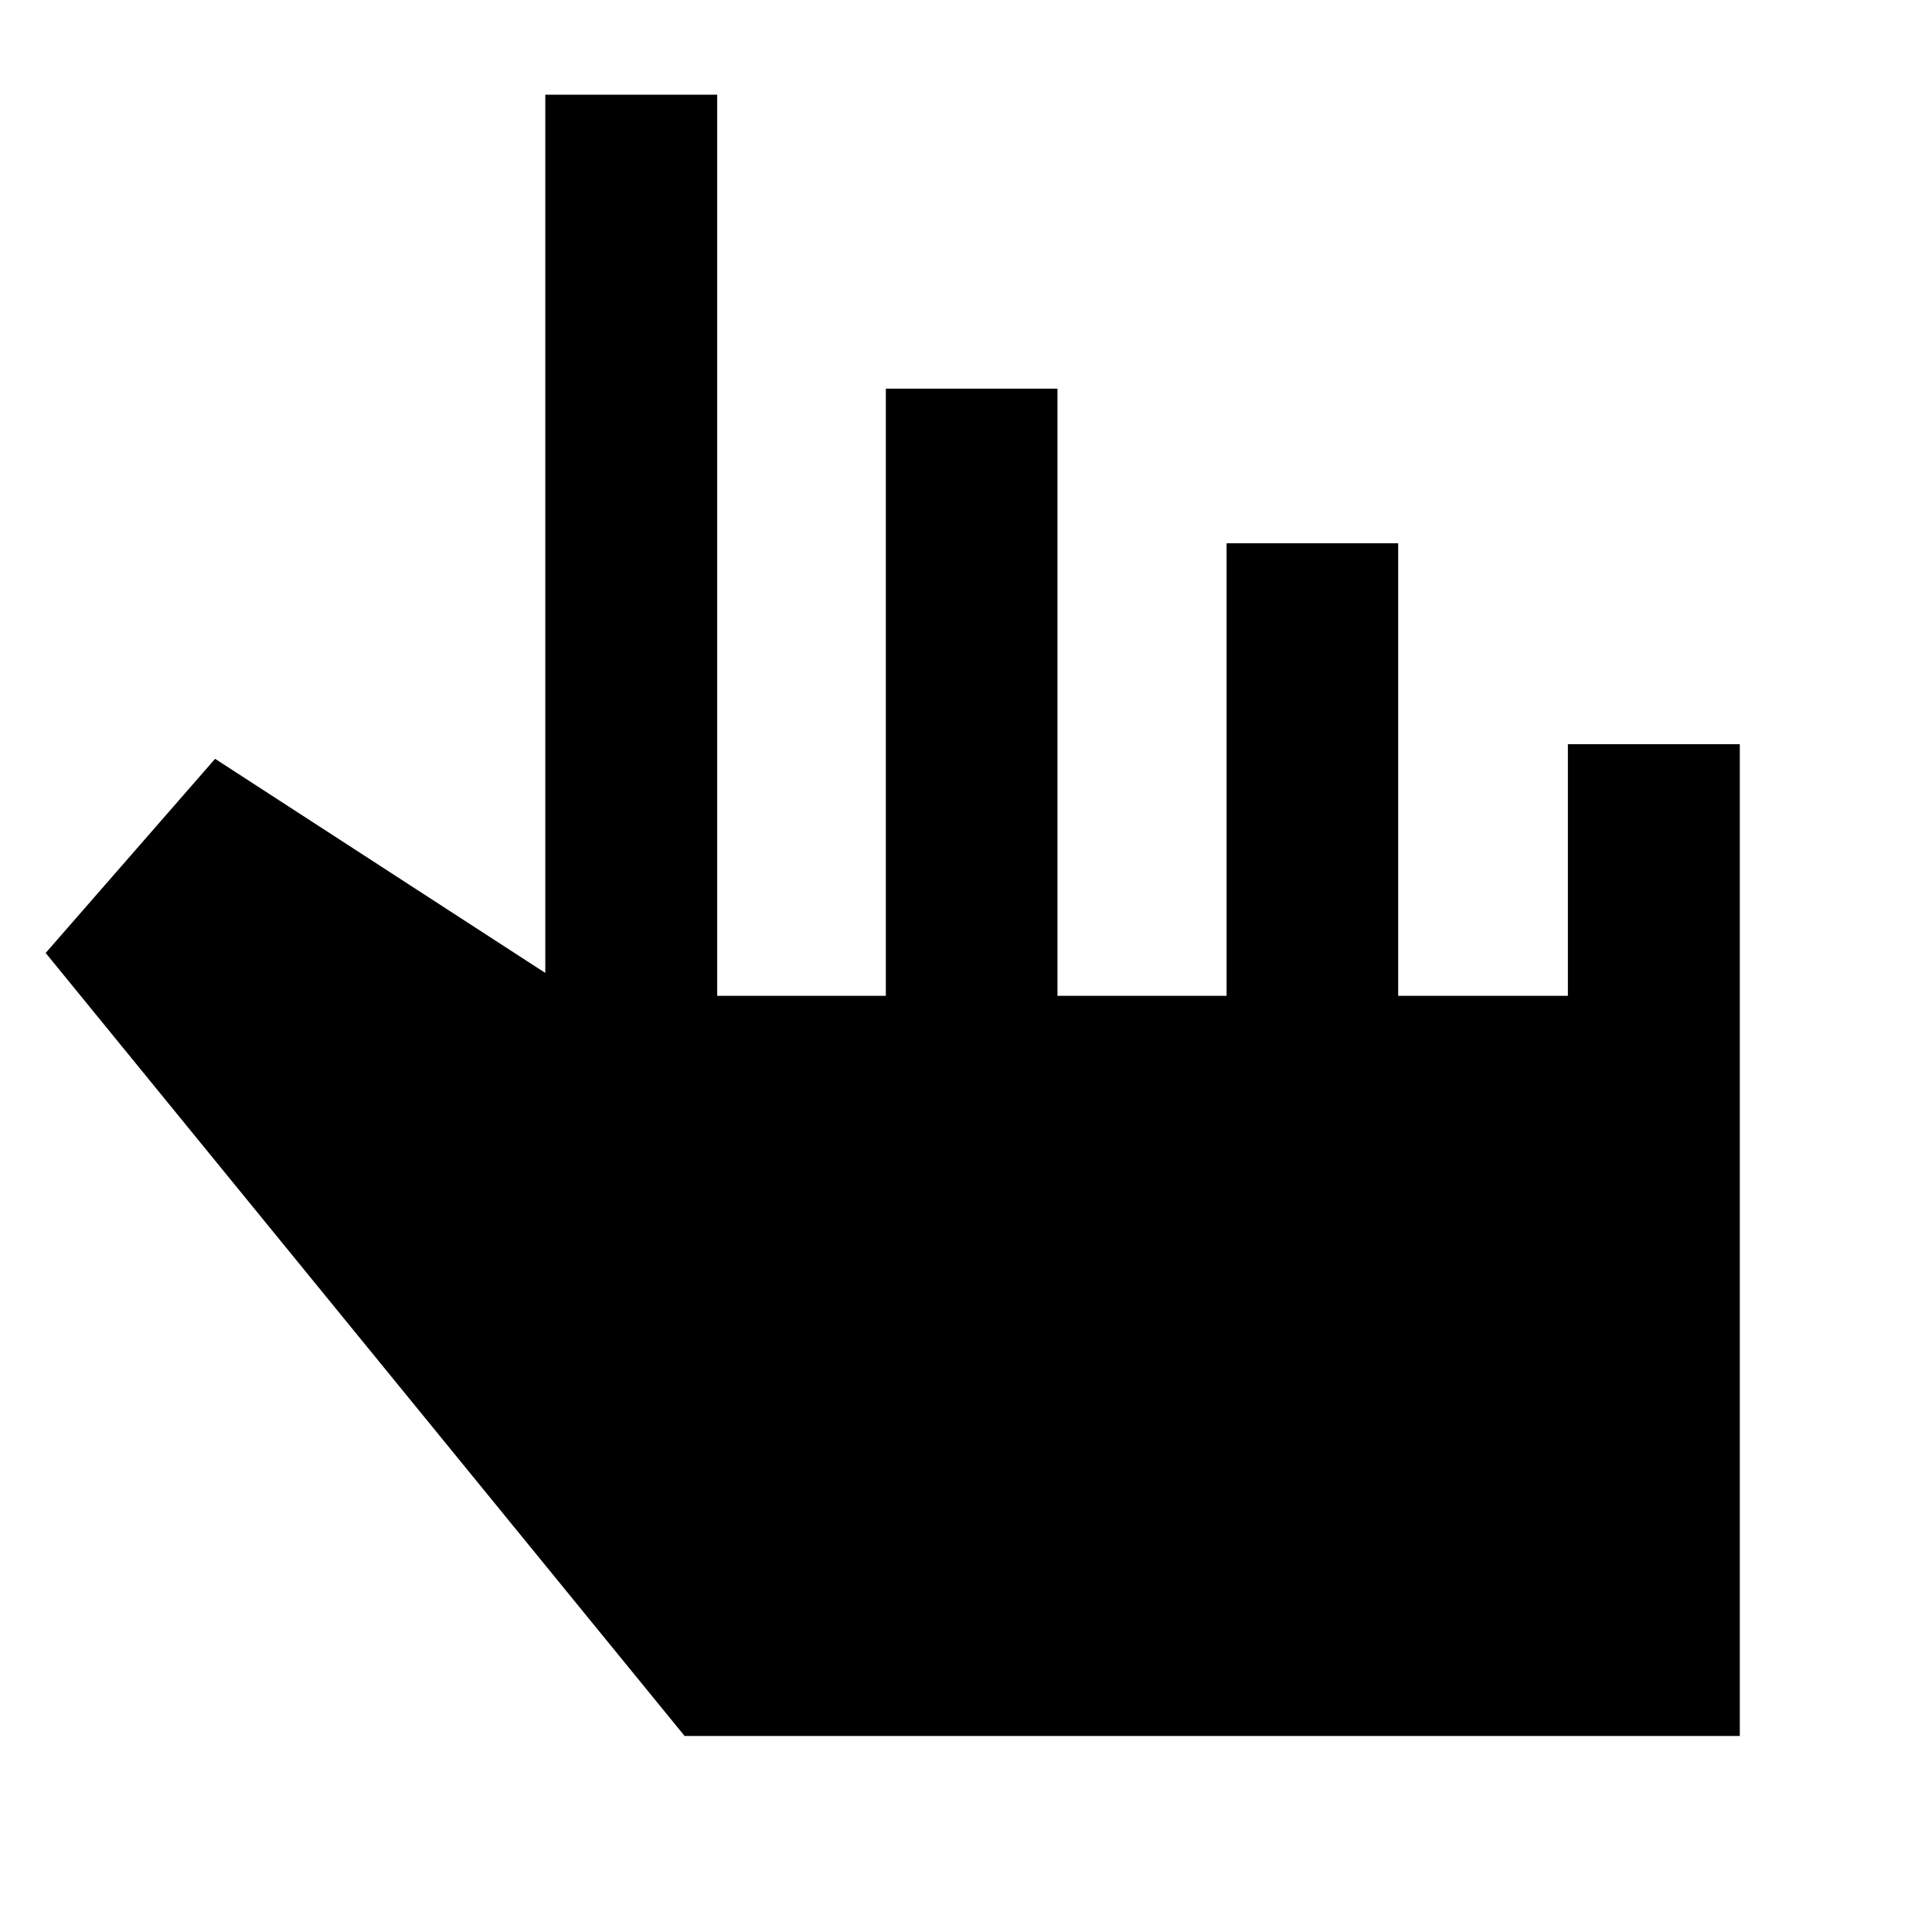 <svg xmlns="http://www.w3.org/2000/svg" height="40" viewBox="0 -960 960 960" width="40"><path d="M340.16-97.42 22.69-486.48l84.19-96.47 164.07 106.39v-436.4h85.43v447.78h83.79v-301.69h85.28v301.69h84.03v-224.86h85.27v224.86h84.32v-125.04h85.43v492.8H340.16Z"/></svg>